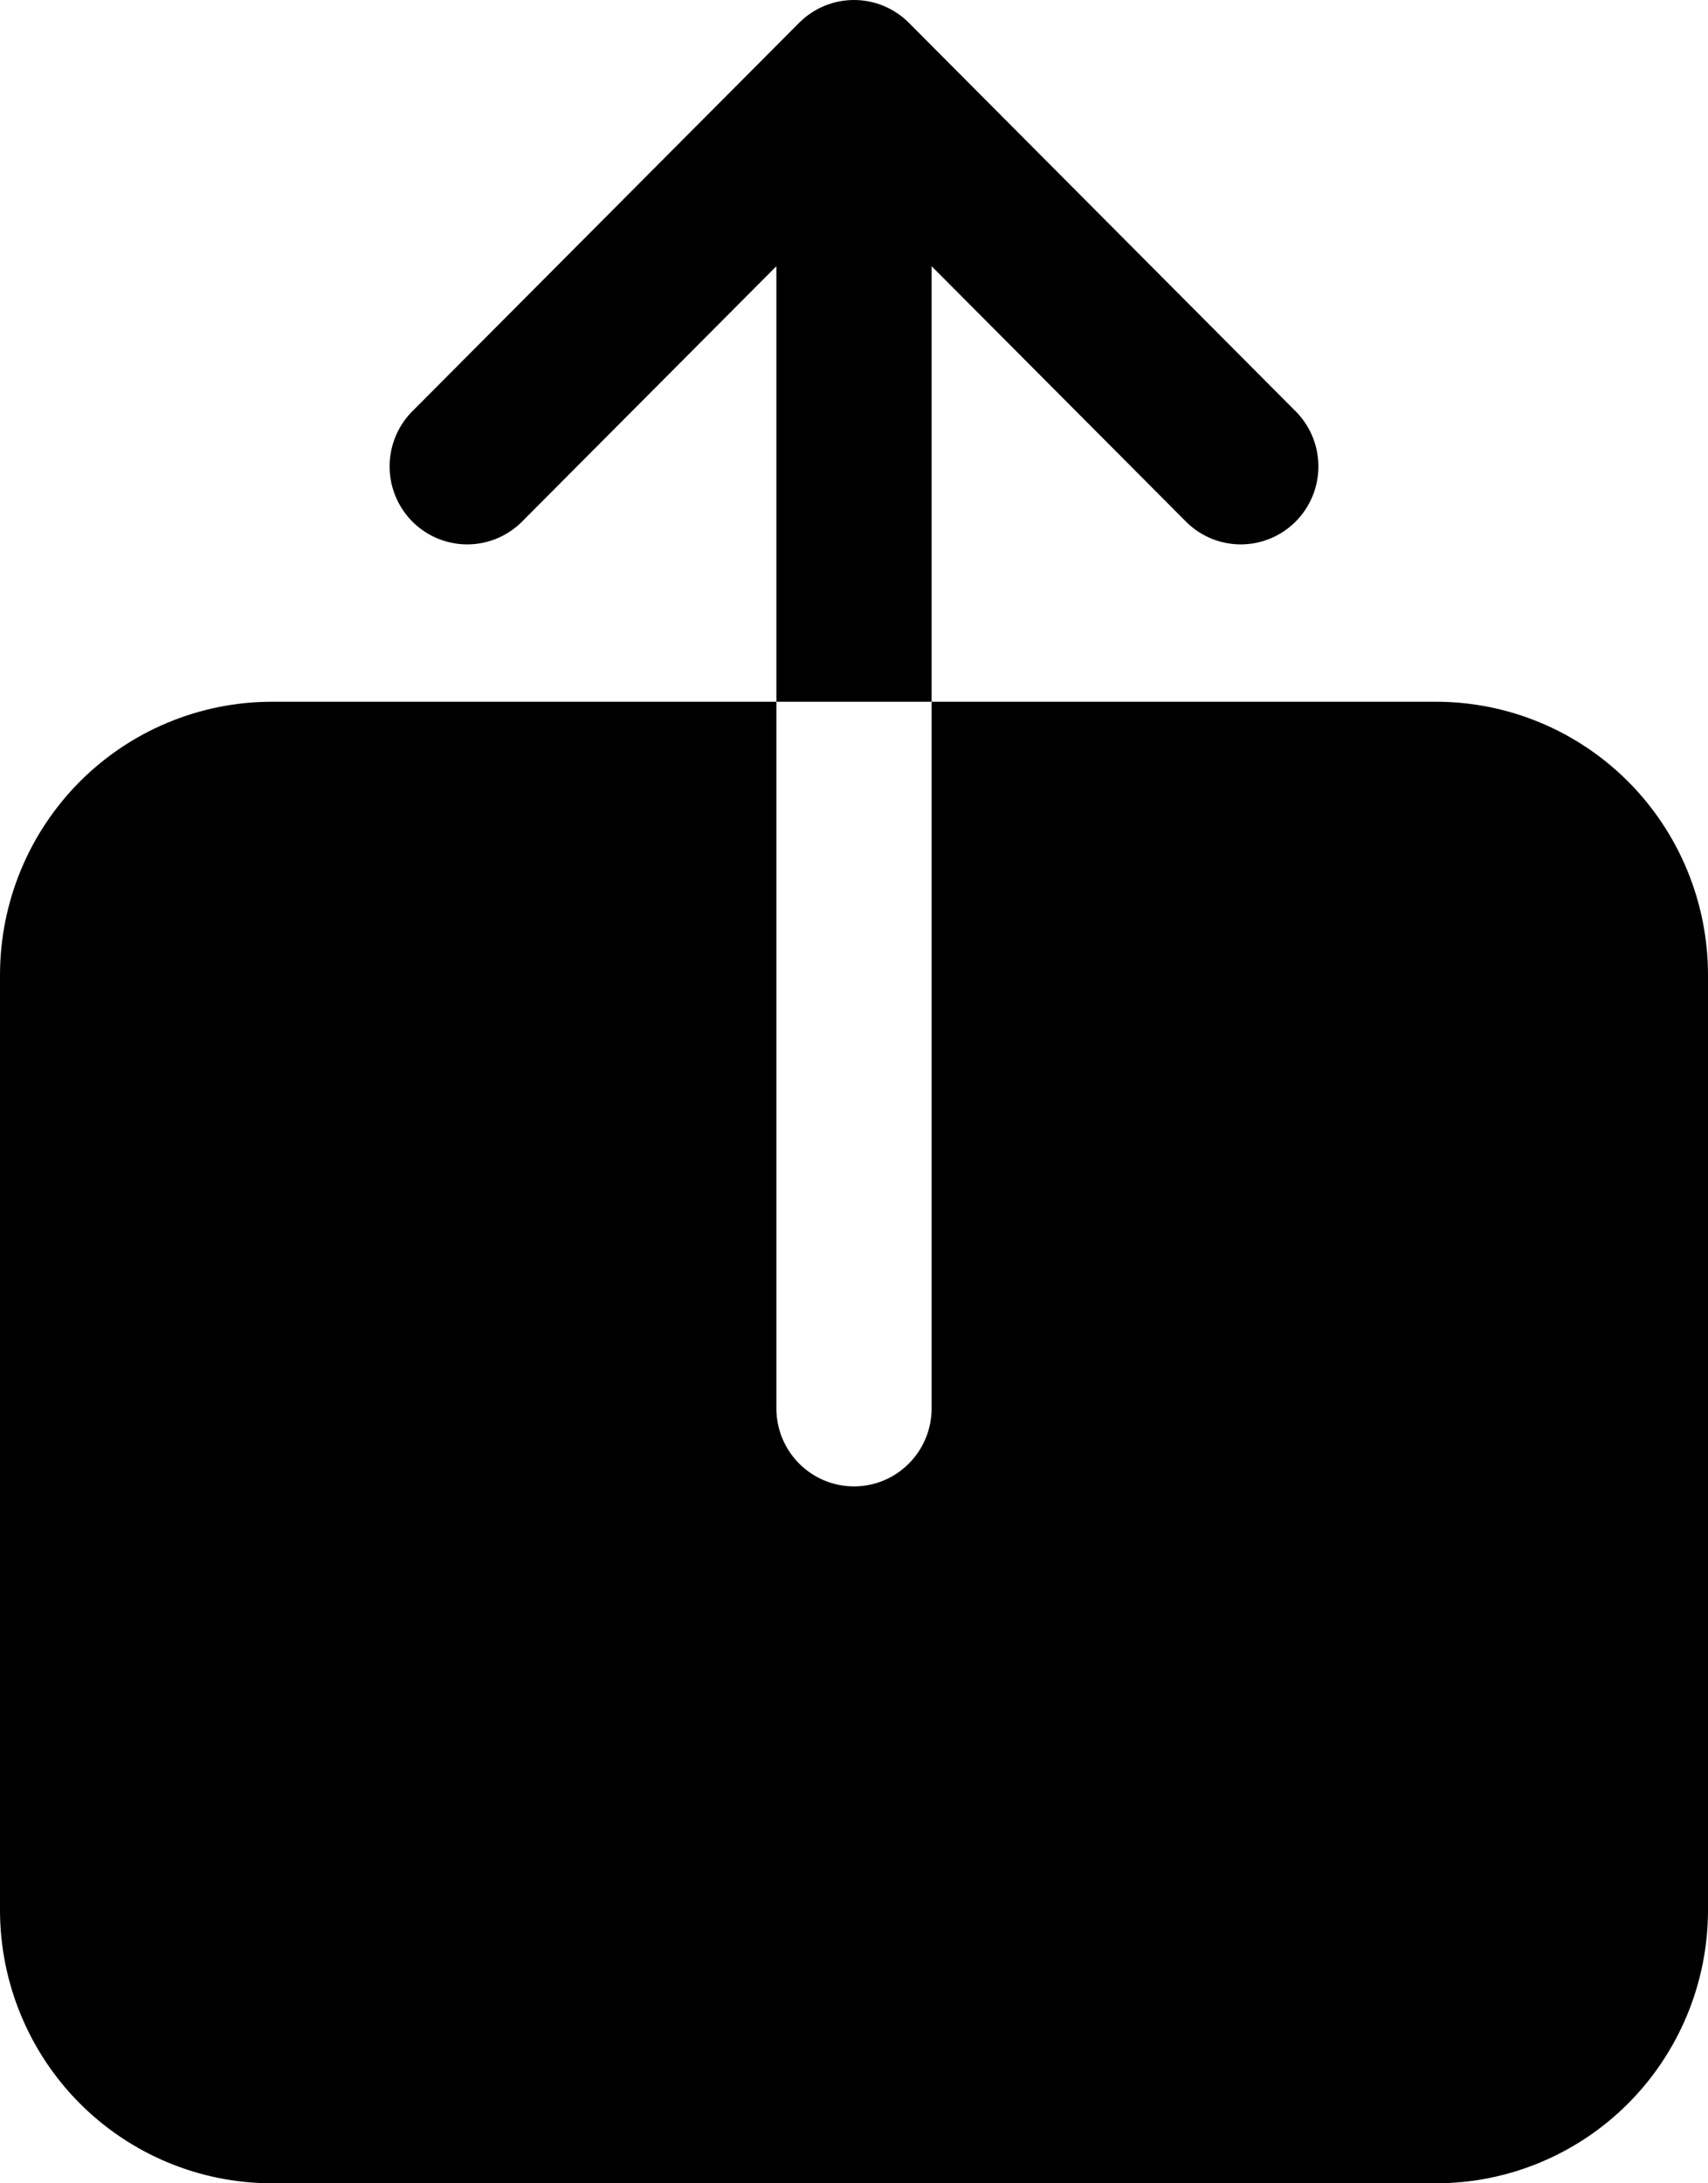 <svg width="36" height="46" viewBox="0 0 36 46" fill="none" xmlns="http://www.w3.org/2000/svg">
    <path d="M30.273 14.785H19.636V29.674C19.636 30.11 19.464 30.527 19.157 30.835C18.85 31.144 18.434 31.317 18 31.317C17.566 31.317 17.15 31.144 16.843 30.835C16.536 30.527 16.364 30.11 16.364 29.674V14.785H5.727C4.209 14.787 2.753 15.393 1.679 16.471C0.606 17.549 0.002 19.011 0 20.535V40.25C0.002 41.774 0.606 43.236 1.679 44.314C2.753 45.392 4.209 45.998 5.727 46H30.273C31.791 45.998 33.247 45.392 34.321 44.314C35.394 43.236 35.998 41.774 36 40.25V20.535C35.998 19.011 35.394 17.549 34.321 16.471C33.247 15.393 31.791 14.787 30.273 14.785Z"
          fill="currentColor"/>
    <path d="M19.636 5.609L25.025 11.018C25.334 11.313 25.746 11.475 26.173 11.47C26.6 11.464 27.008 11.291 27.309 10.989C27.611 10.685 27.783 10.276 27.788 9.848C27.794 9.419 27.632 9.006 27.338 8.695L19.157 0.481C18.85 0.173 18.434 0 18 0C17.566 0 17.15 0.173 16.843 0.481L8.661 8.695C8.368 9.006 8.206 9.419 8.212 9.848C8.217 10.276 8.389 10.685 8.691 10.989C8.992 11.291 9.4 11.464 9.827 11.47C10.254 11.475 10.665 11.313 10.975 11.018L16.364 5.609V14.785H19.636V5.609Z"
          fill="currentColor"/>
</svg>

